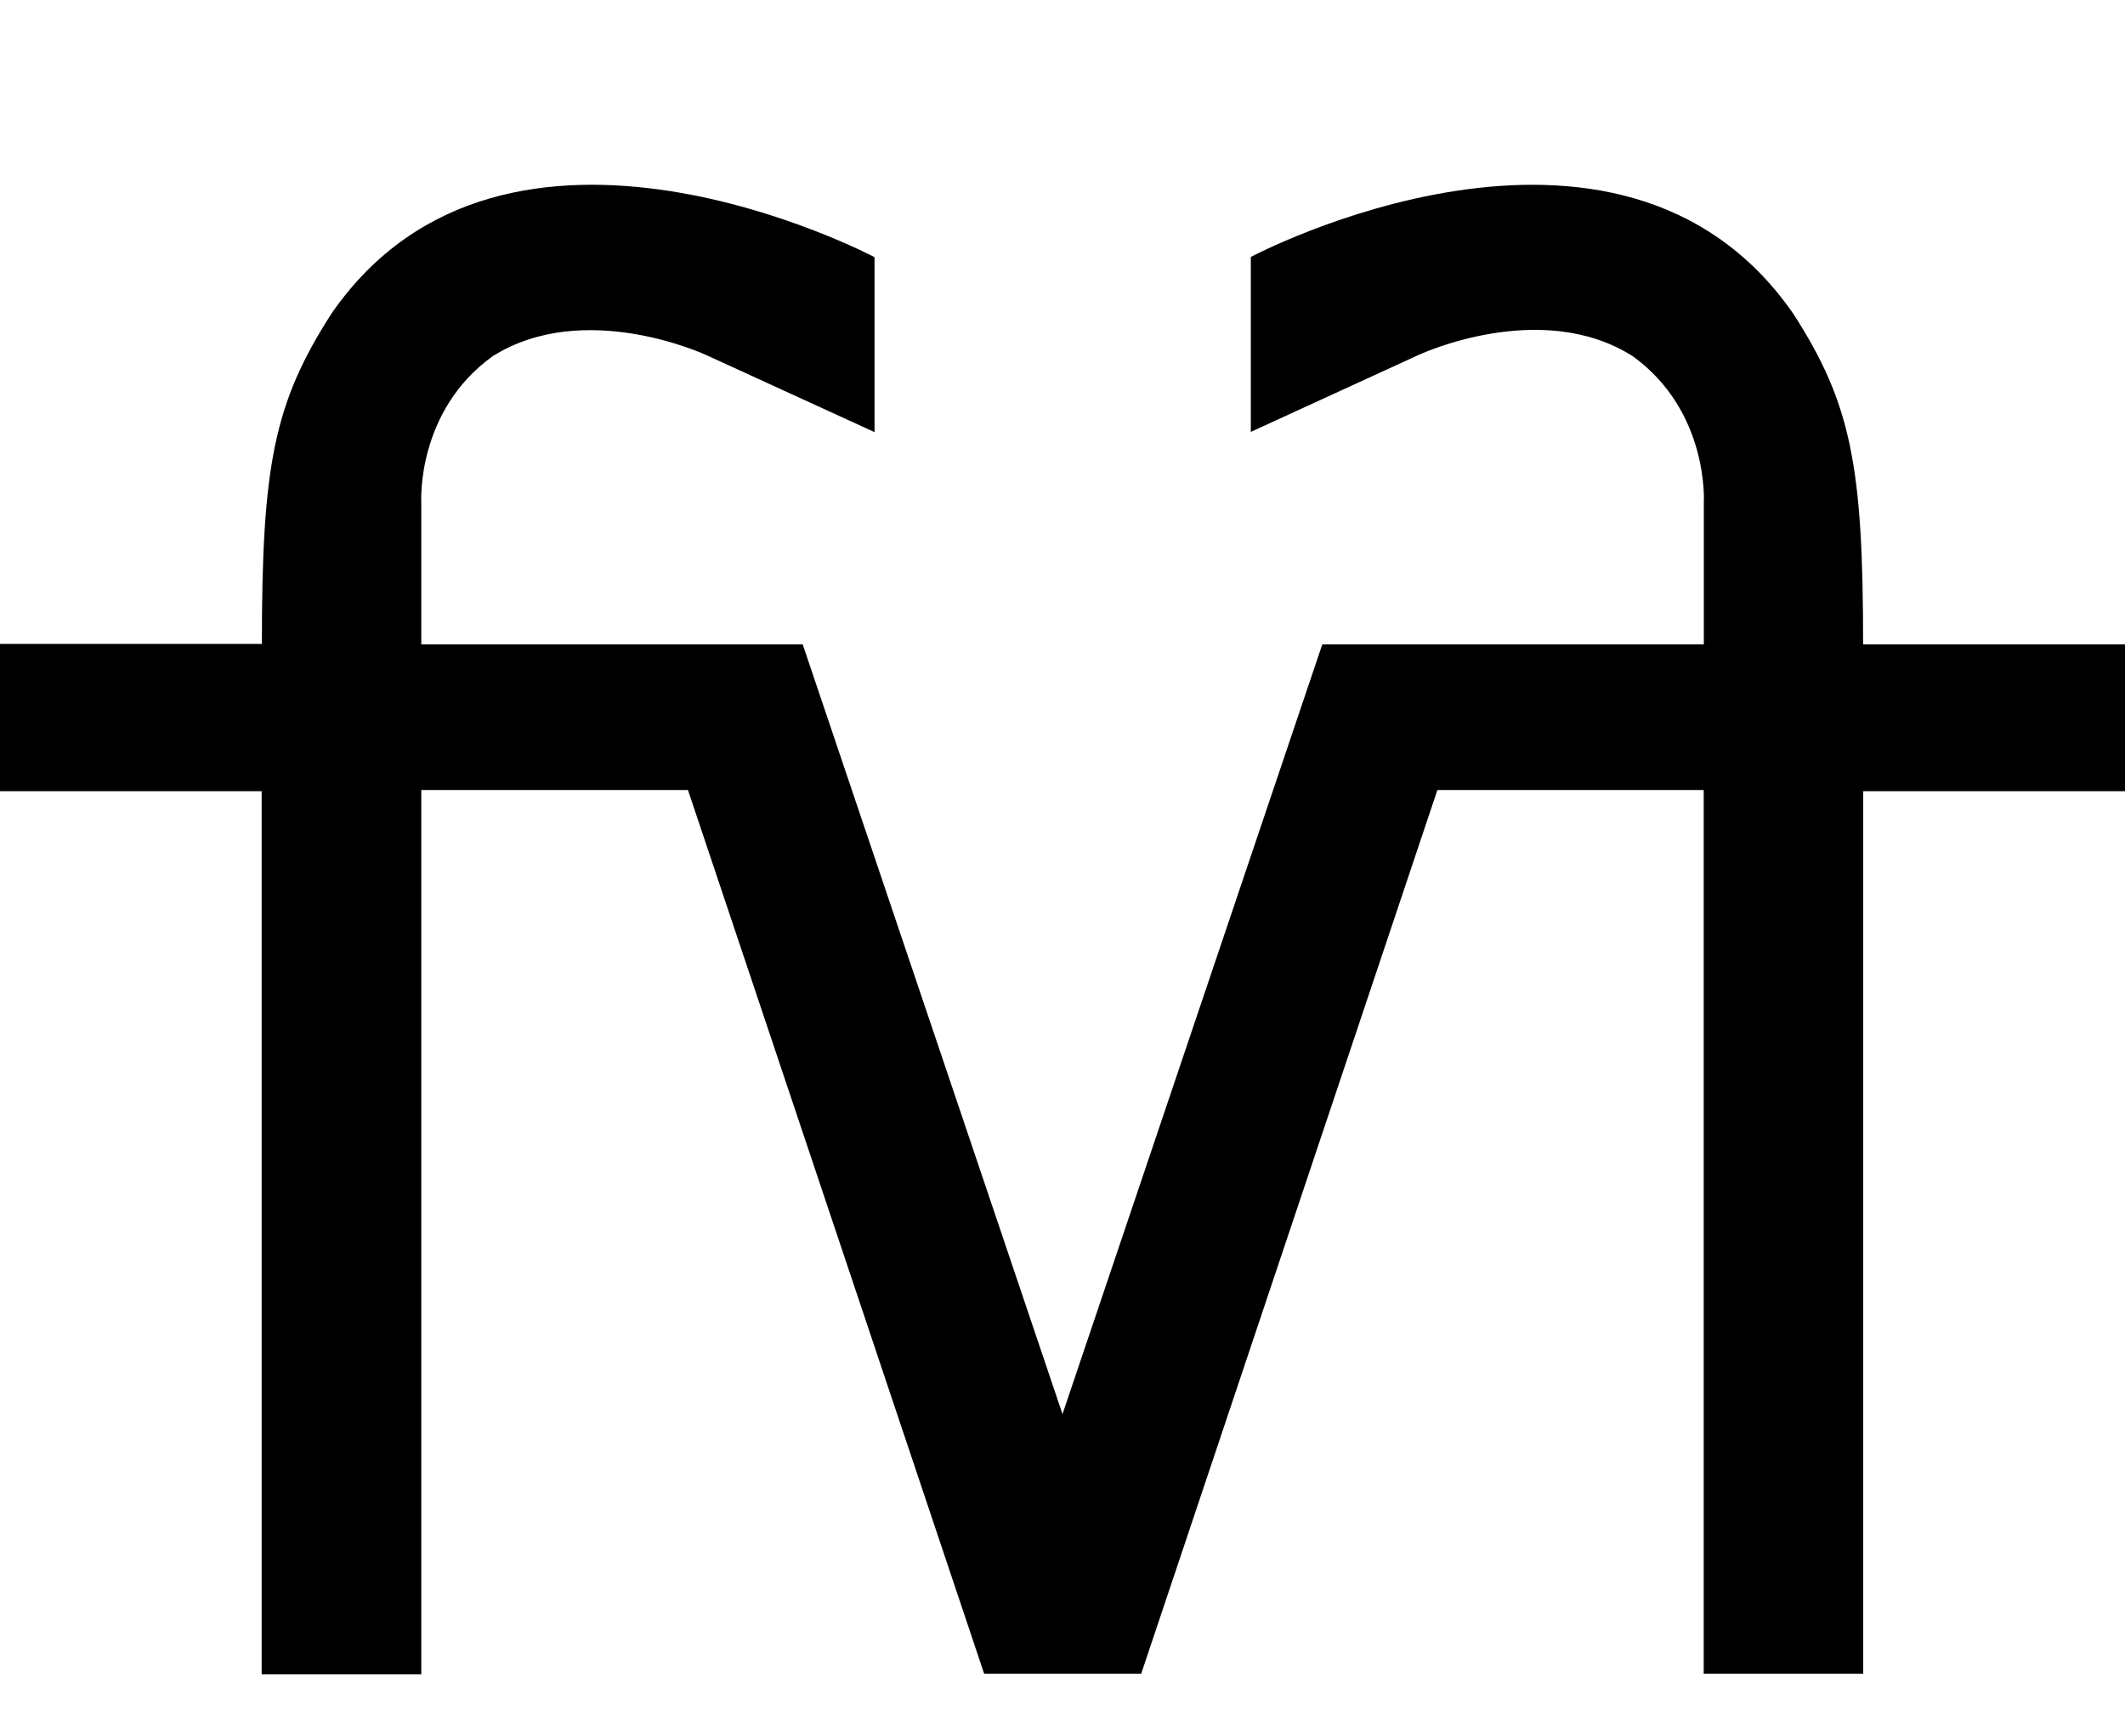 <svg viewBox="0 -10.55 182.24 138.27" xmlns="http://www.w3.org/2000/svg" width="2500" height="2042"><path d="M159.78 39.41c0-15.21-1-20.63-6-28.37-15-21.59-46.51-4.85-46.51-4.85v15l14.35-6.58s10.46-4.93 18.39.08c6.57 4.74 6.11 12.52 6.11 12.52v12.2H113.4l-22.28 66-22.28-66H36.13V27.23s-.46-7.78 6.11-12.52c7.93-5 18.39-.08 18.39-.08L75 21.21v-15S43.41-10.55 28.46 11c-5 7.74-6 13.16-6 28.37H0V52h22.44v75.72h13.69V51.9H59l25.4 75.77h13.47l25.4-75.77h22.84v75.77h13.68V52h22.45V39.41z"/></svg>